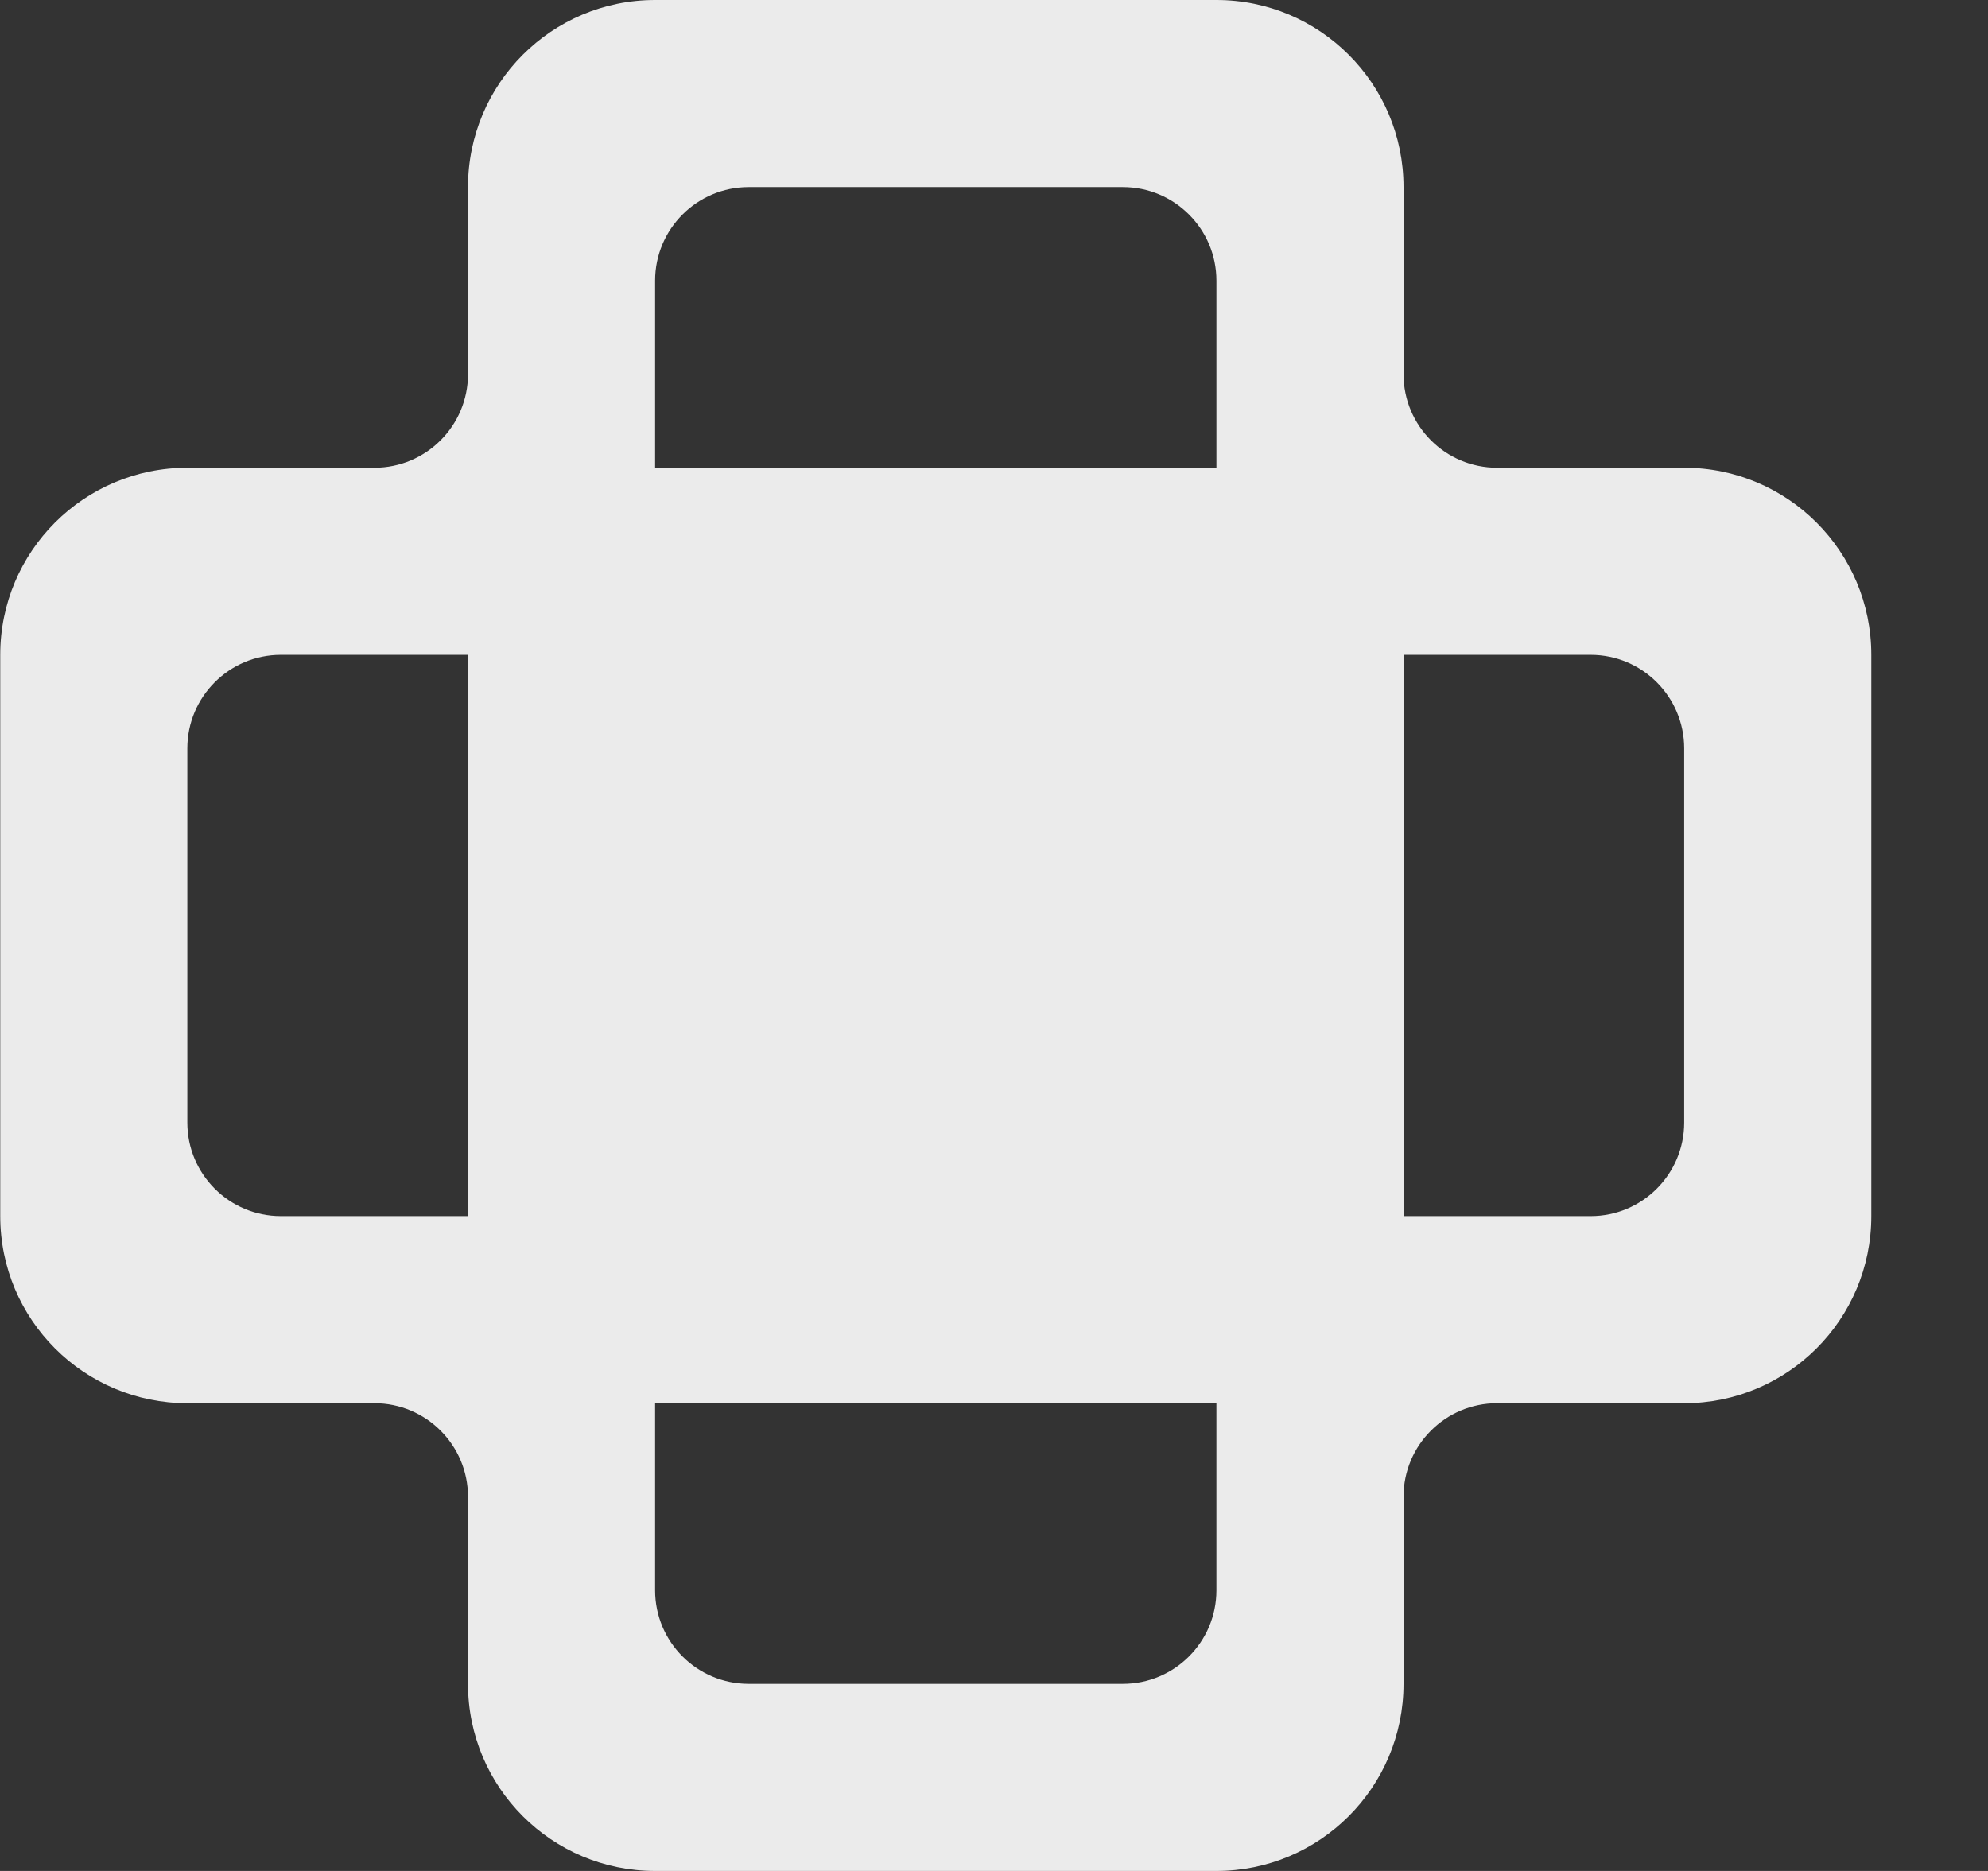 <!-- Generated by IcoMoon.io -->
<svg version="1.1" xmlns="http://www.w3.org/2000/svg" width="34" height="32" viewBox="0 0 34 32">
<rect x="0" y="0" width="34" height="32" fill="#333333" stroke="none"/>
<title>as-open_box-</title>
<path fill="#ebebeb" d="M28.804 19.2c0 0.883-0.717 1.6-1.6 1.6h-3.2v-9.6h3.2c0.883 0 1.6 0.717 1.6 1.6v6.4zM20.804 8h-9.6v-3.2c0-0.883 0.717-1.6 1.6-1.6h6.4c0.883 0 1.6 0.717 1.6 1.6v3.2zM11.204 20.8h9.6v-9.6h-9.6v9.6zM20.804 27.2c0 0.883-0.717 1.6-1.6 1.6h-6.4c-0.883 0-1.6-0.717-1.6-1.6v-3.2h9.6v3.2zM8.004 20.8h-3.2c-0.883 0-1.6-0.717-1.6-1.6v-6.4c0-0.883 0.717-1.6 1.6-1.6h3.2v9.6zM28.804 8h-3.2c-0.883 0-1.6-0.717-1.6-1.6v-3.2c0-1.768-1.432-3.2-3.2-3.2h-9.6c-1.768 0-3.2 1.432-3.2 3.2v3.2c0 0.883-0.717 1.6-1.6 1.6h-3.2c-1.768 0-3.2 1.432-3.2 3.2v9.6c0 1.768 1.432 3.2 3.2 3.2h3.2c0.883 0 1.6 0.717 1.6 1.6v3.2c0 1.768 1.432 3.2 3.2 3.2h9.6c1.768 0 3.2-1.432 3.2-3.2v-3.2c0-0.883 0.717-1.6 1.6-1.6h3.2c1.768 0 3.2-1.432 3.2-3.2v-9.6c0-1.768-1.432-3.2-3.2-3.2z"></path>
</svg>
